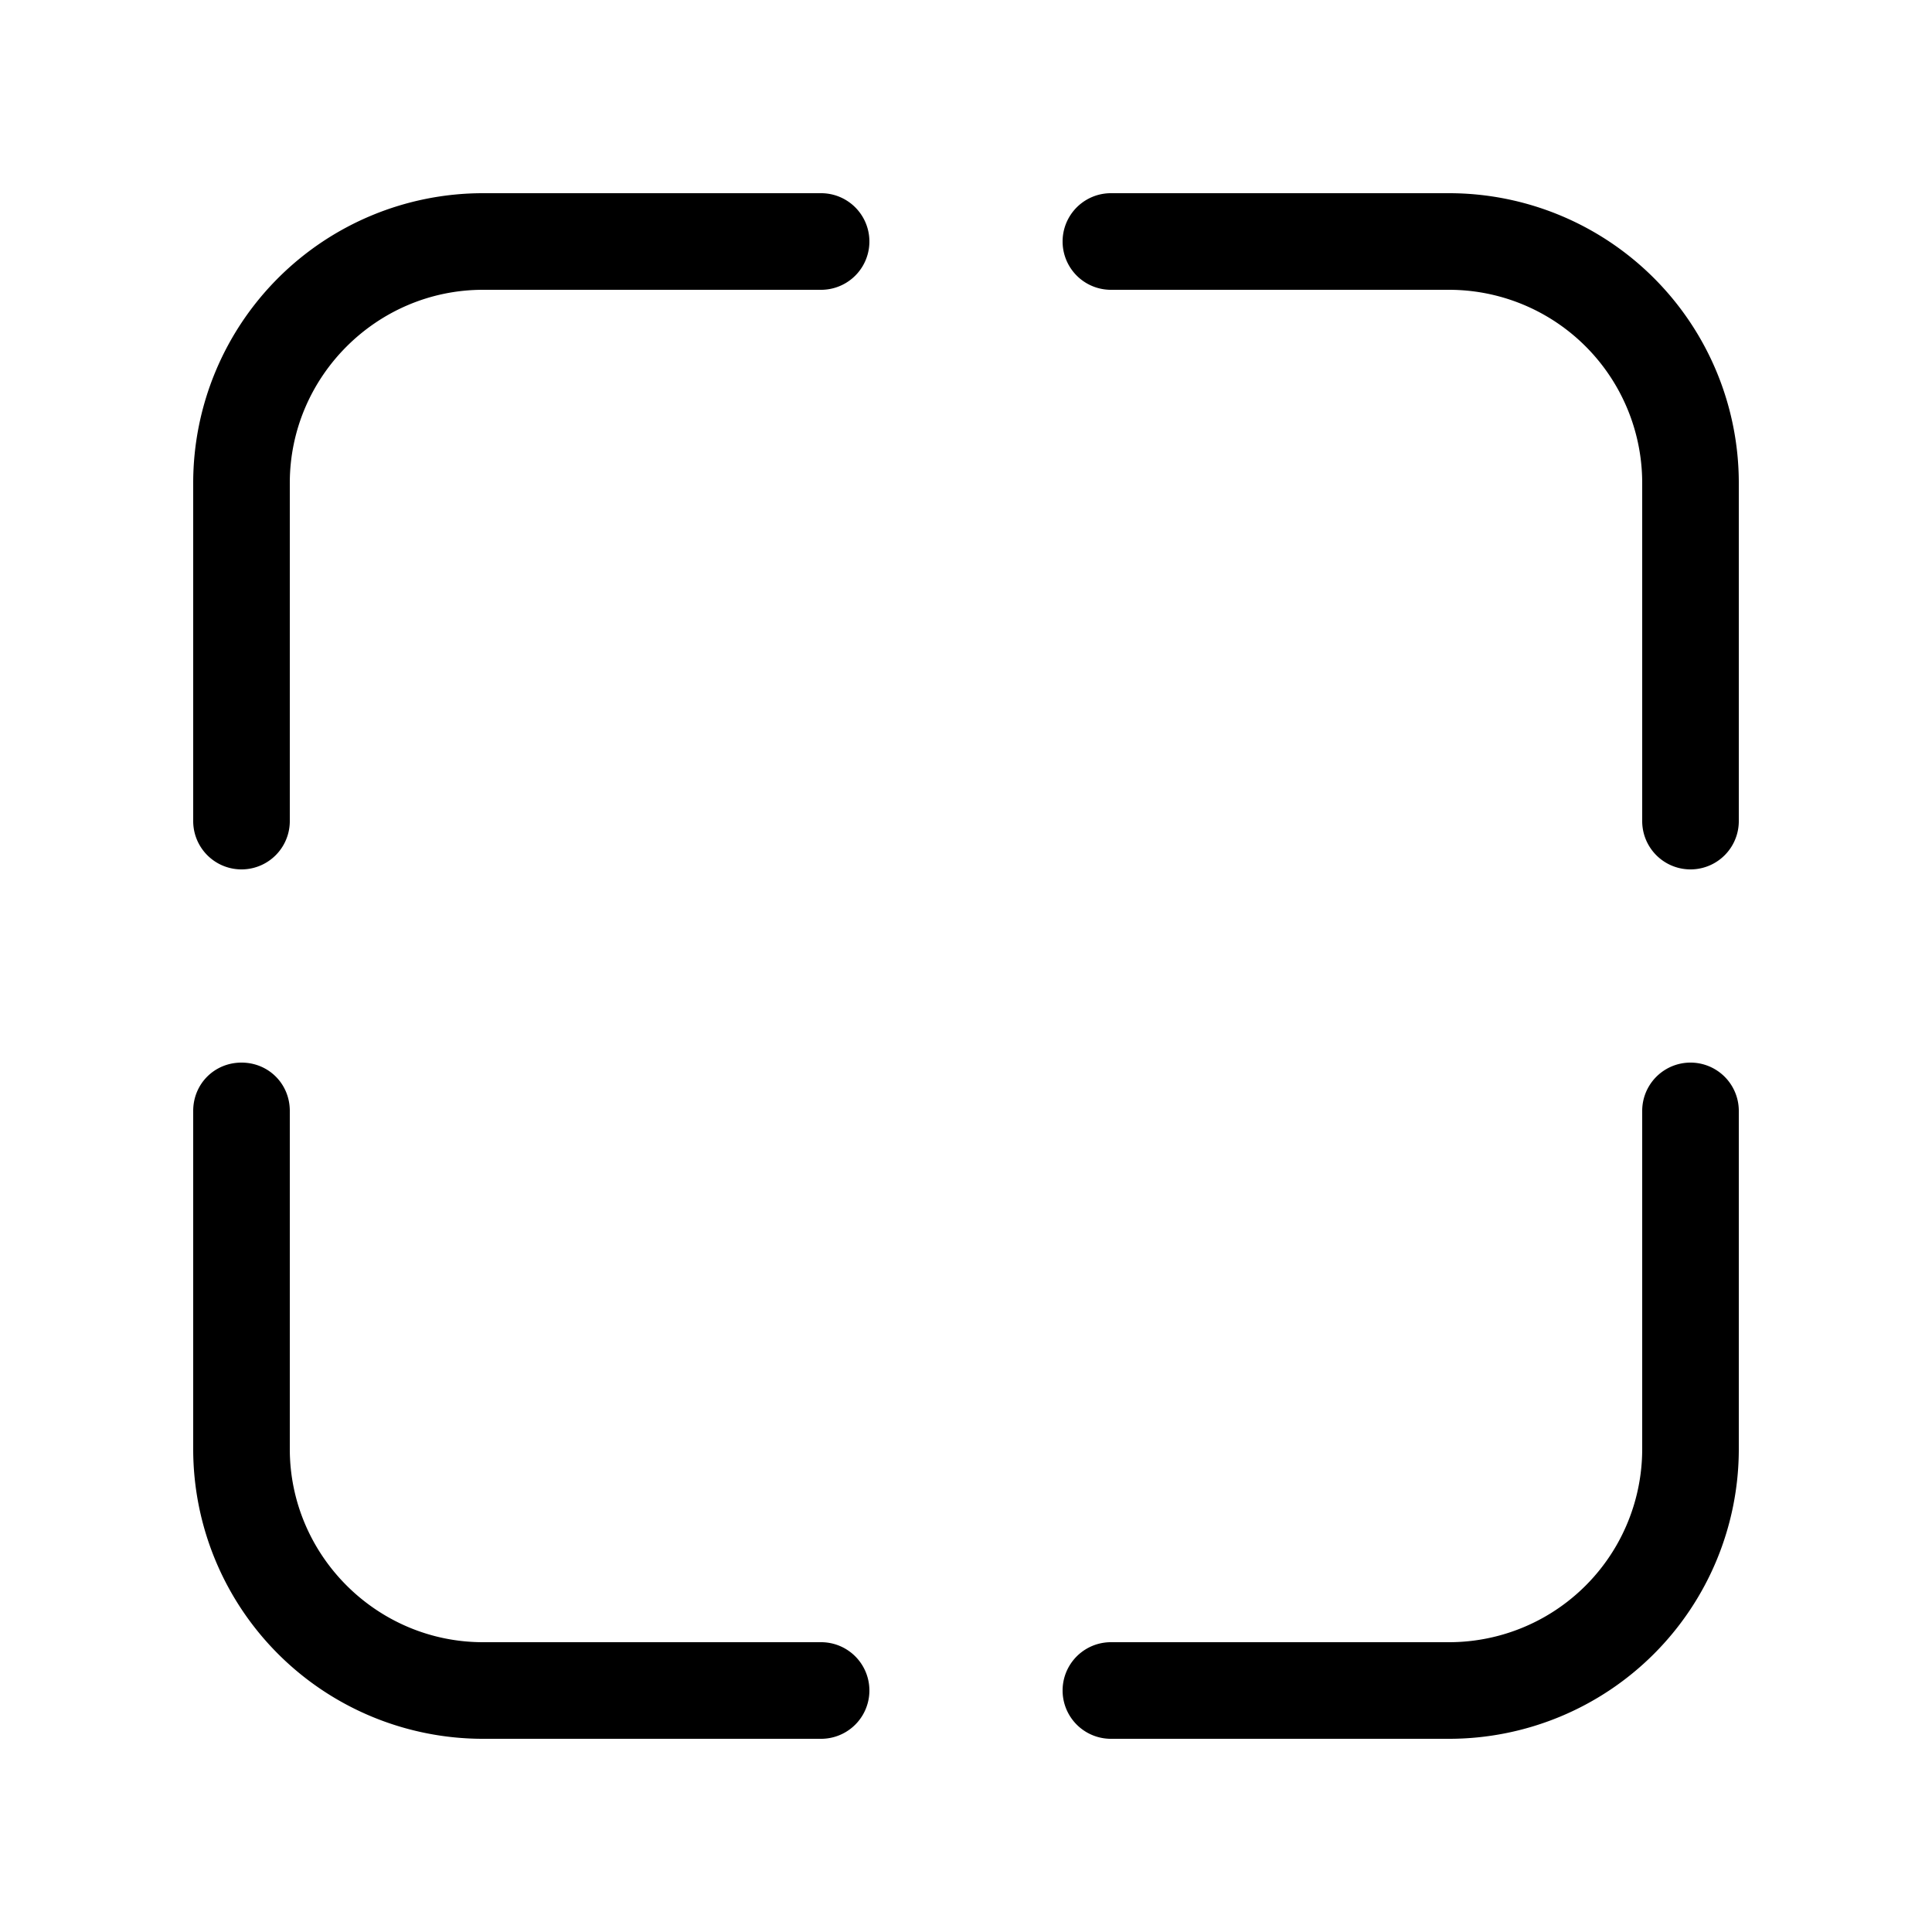 <svg width="20" height="20" viewBox="0 0 20 20" xmlns="http://www.w3.org/2000/svg"><path d="M5 2a3 3 0 00-3 3v3.5a.5.5 0 001 0V5c0-1.1.9-2 2-2h3.5a.5.5 0 000-1H5z"/><path d="M11.5 2a.5.5 0 000 1H15a2 2 0 012 2v3.5a.5.5 0 001 0V5a3 3 0 00-3-3h-3.5z"/><path d="M2.5 11c.28 0 .5.22.5.5V15c0 1.1.9 2 2 2h3.5a.5.5 0 010 1H5a3 3 0 01-3-3v-3.5c0-.28.22-.5.5-.5z"/><path d="M18 11.5a.5.5 0 00-1 0V15a2 2 0 01-2 2h-3.5a.5.5 0 000 1H15a3 3 0 003-3v-3.5z"/></svg>